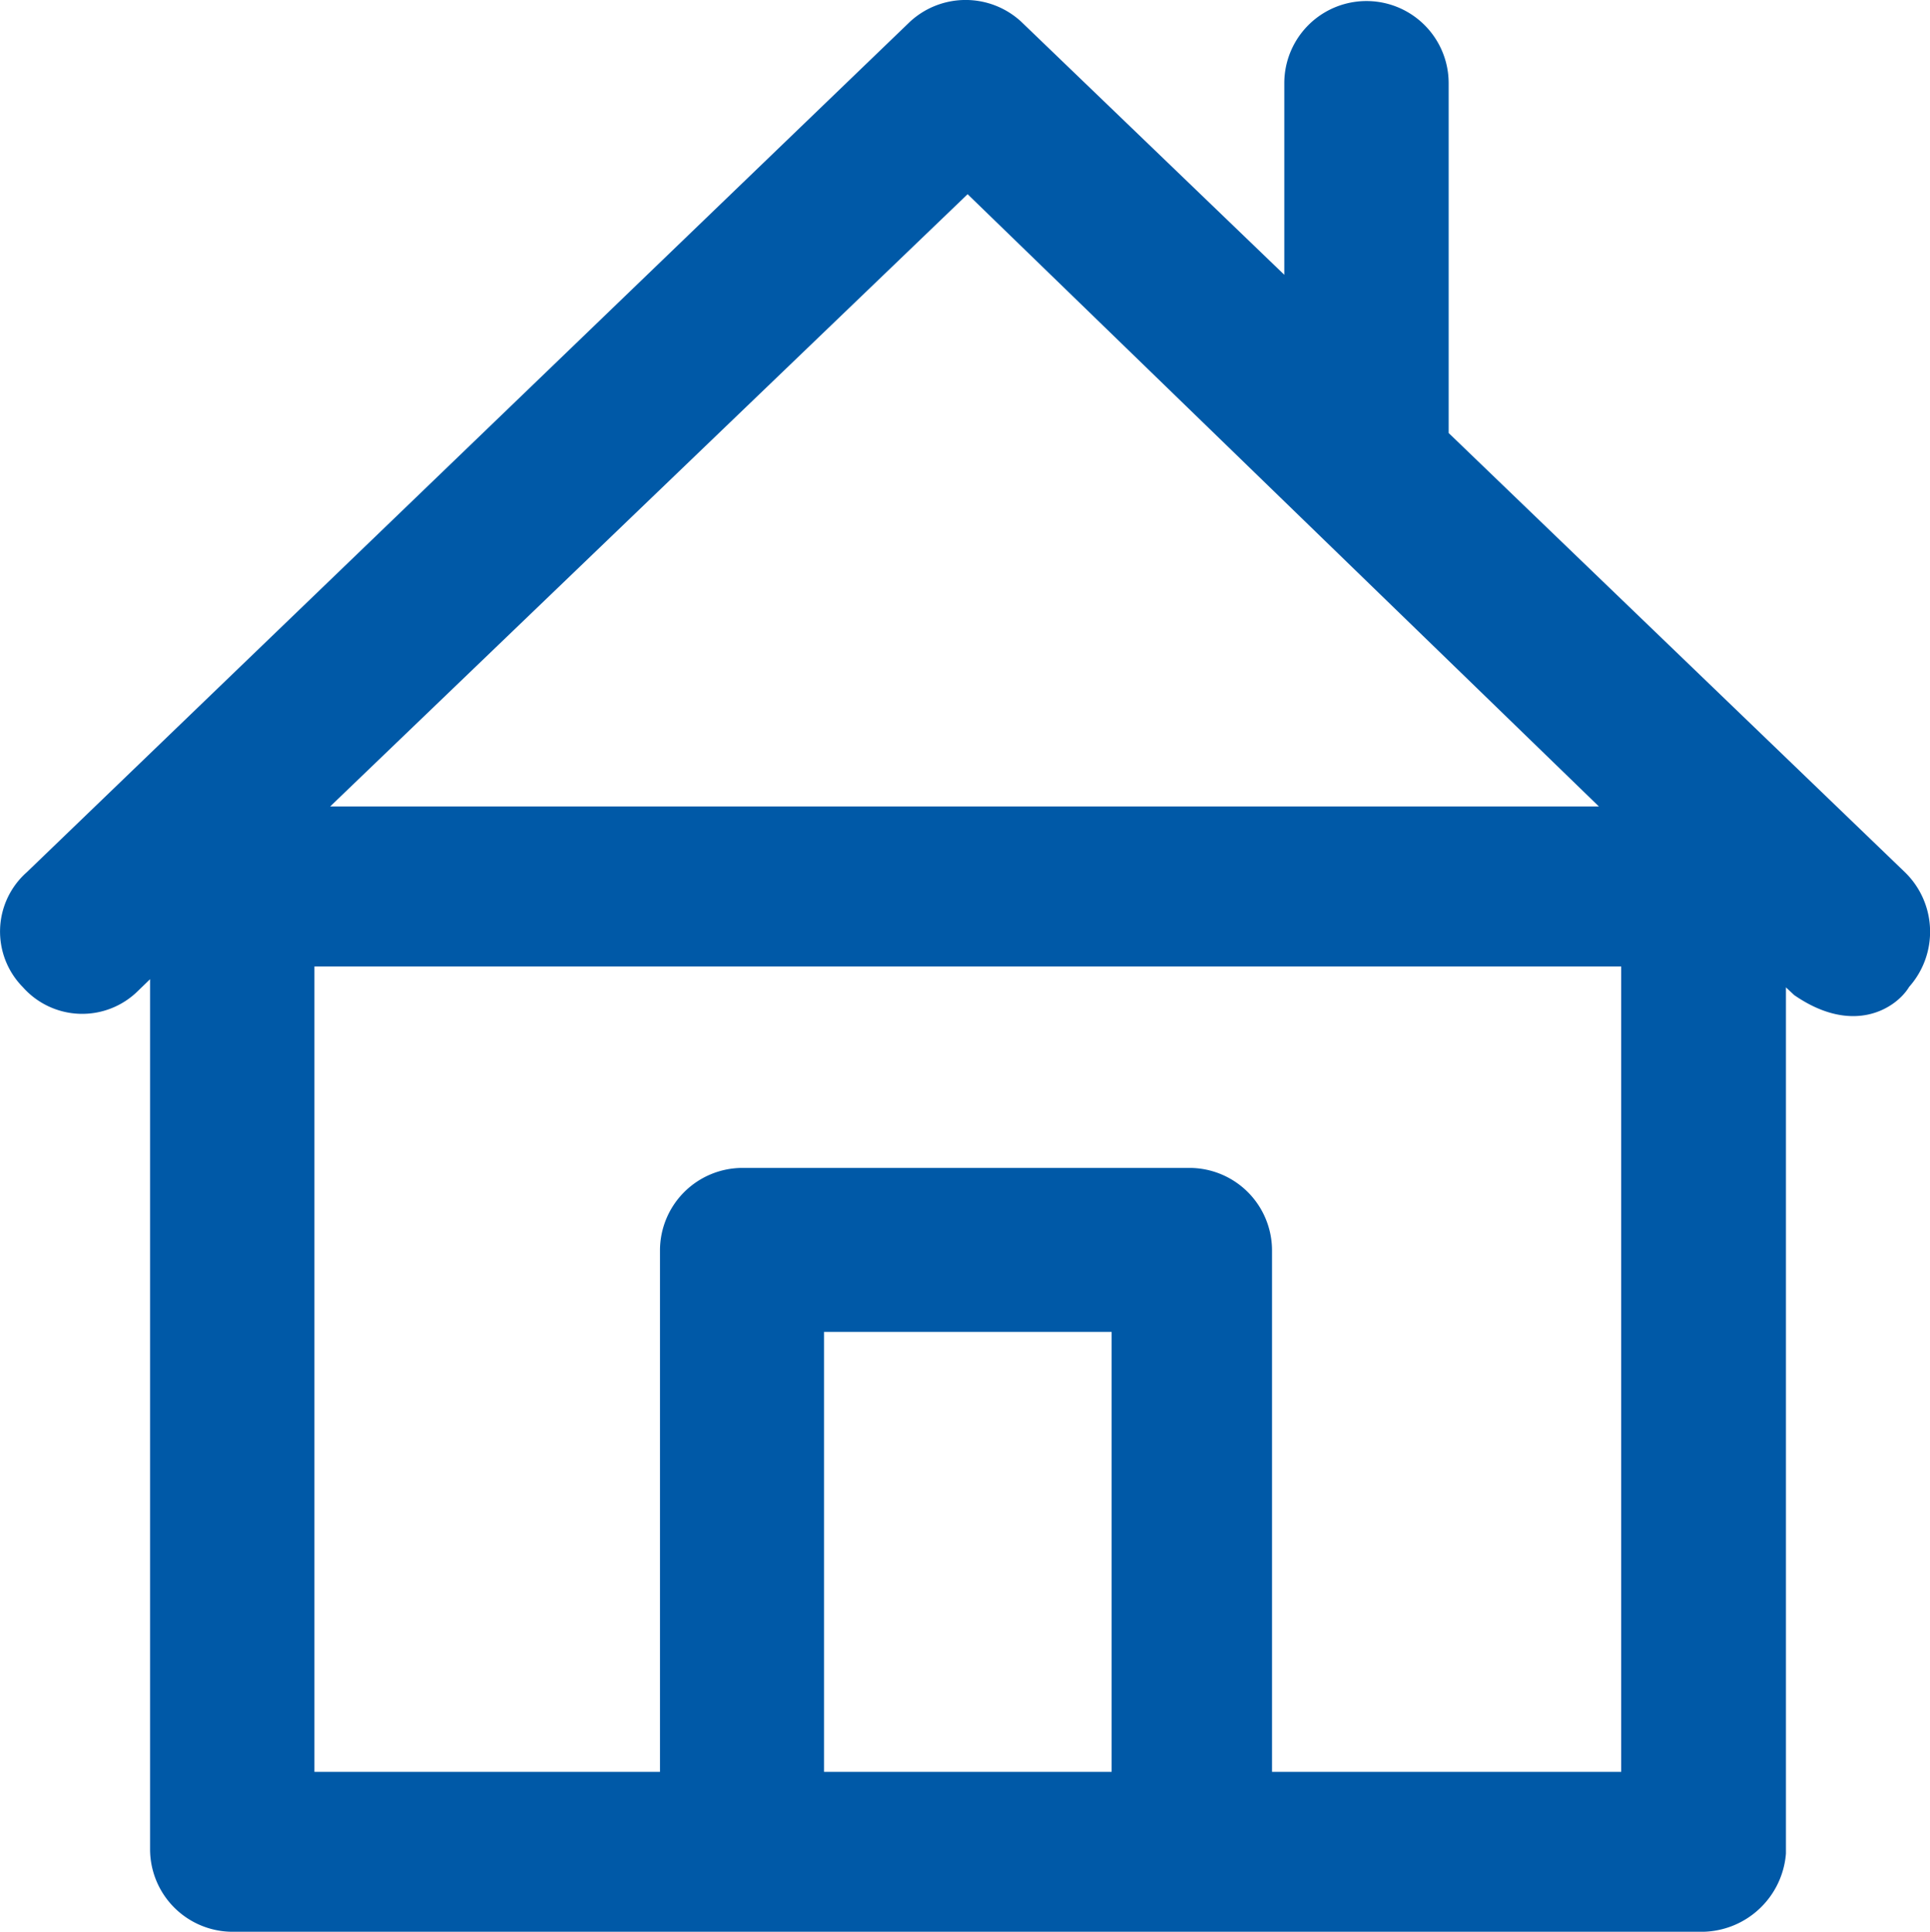<svg xmlns="http://www.w3.org/2000/svg" width="25" height="25.027" viewBox="0 0 25 25.027">
  <g id="home-svgrepo-com_5_" data-name="home-svgrepo-com (5)" transform="translate(-0.266)">
    <path id="Path_27" data-name="Path 27" d="M24.941,11.3l-5.91-5.69V1.078a1.064,1.064,0,1,0-2.129,0V3.56L13.493.28a1.062,1.062,0,0,0-1.438,0L.613,11.3a1.026,1.026,0,0,0-.051,1.489,1.027,1.027,0,0,0,1.489.051l.159-.154V23.963a1.07,1.07,0,0,0,1.064,1.064H22.331A1.1,1.1,0,0,0,23.4,24.014V12.792l.107.1c.778.537,1.33.159,1.489-.107A1.075,1.075,0,0,0,24.941,11.3ZM14.665,22.955H10.94v-5.7h3.725Zm6.6,0H16.743v-6.76a1.07,1.07,0,0,0-1.064-1.064h-5.8a1.07,1.07,0,0,0-1.064,1.064v6.76H4.339V12.521H21.266V22.955ZM4.543,10.448,12.8,2.516l8.177,7.932Z" fill="#0059a7"/>
  </g>
</svg>
